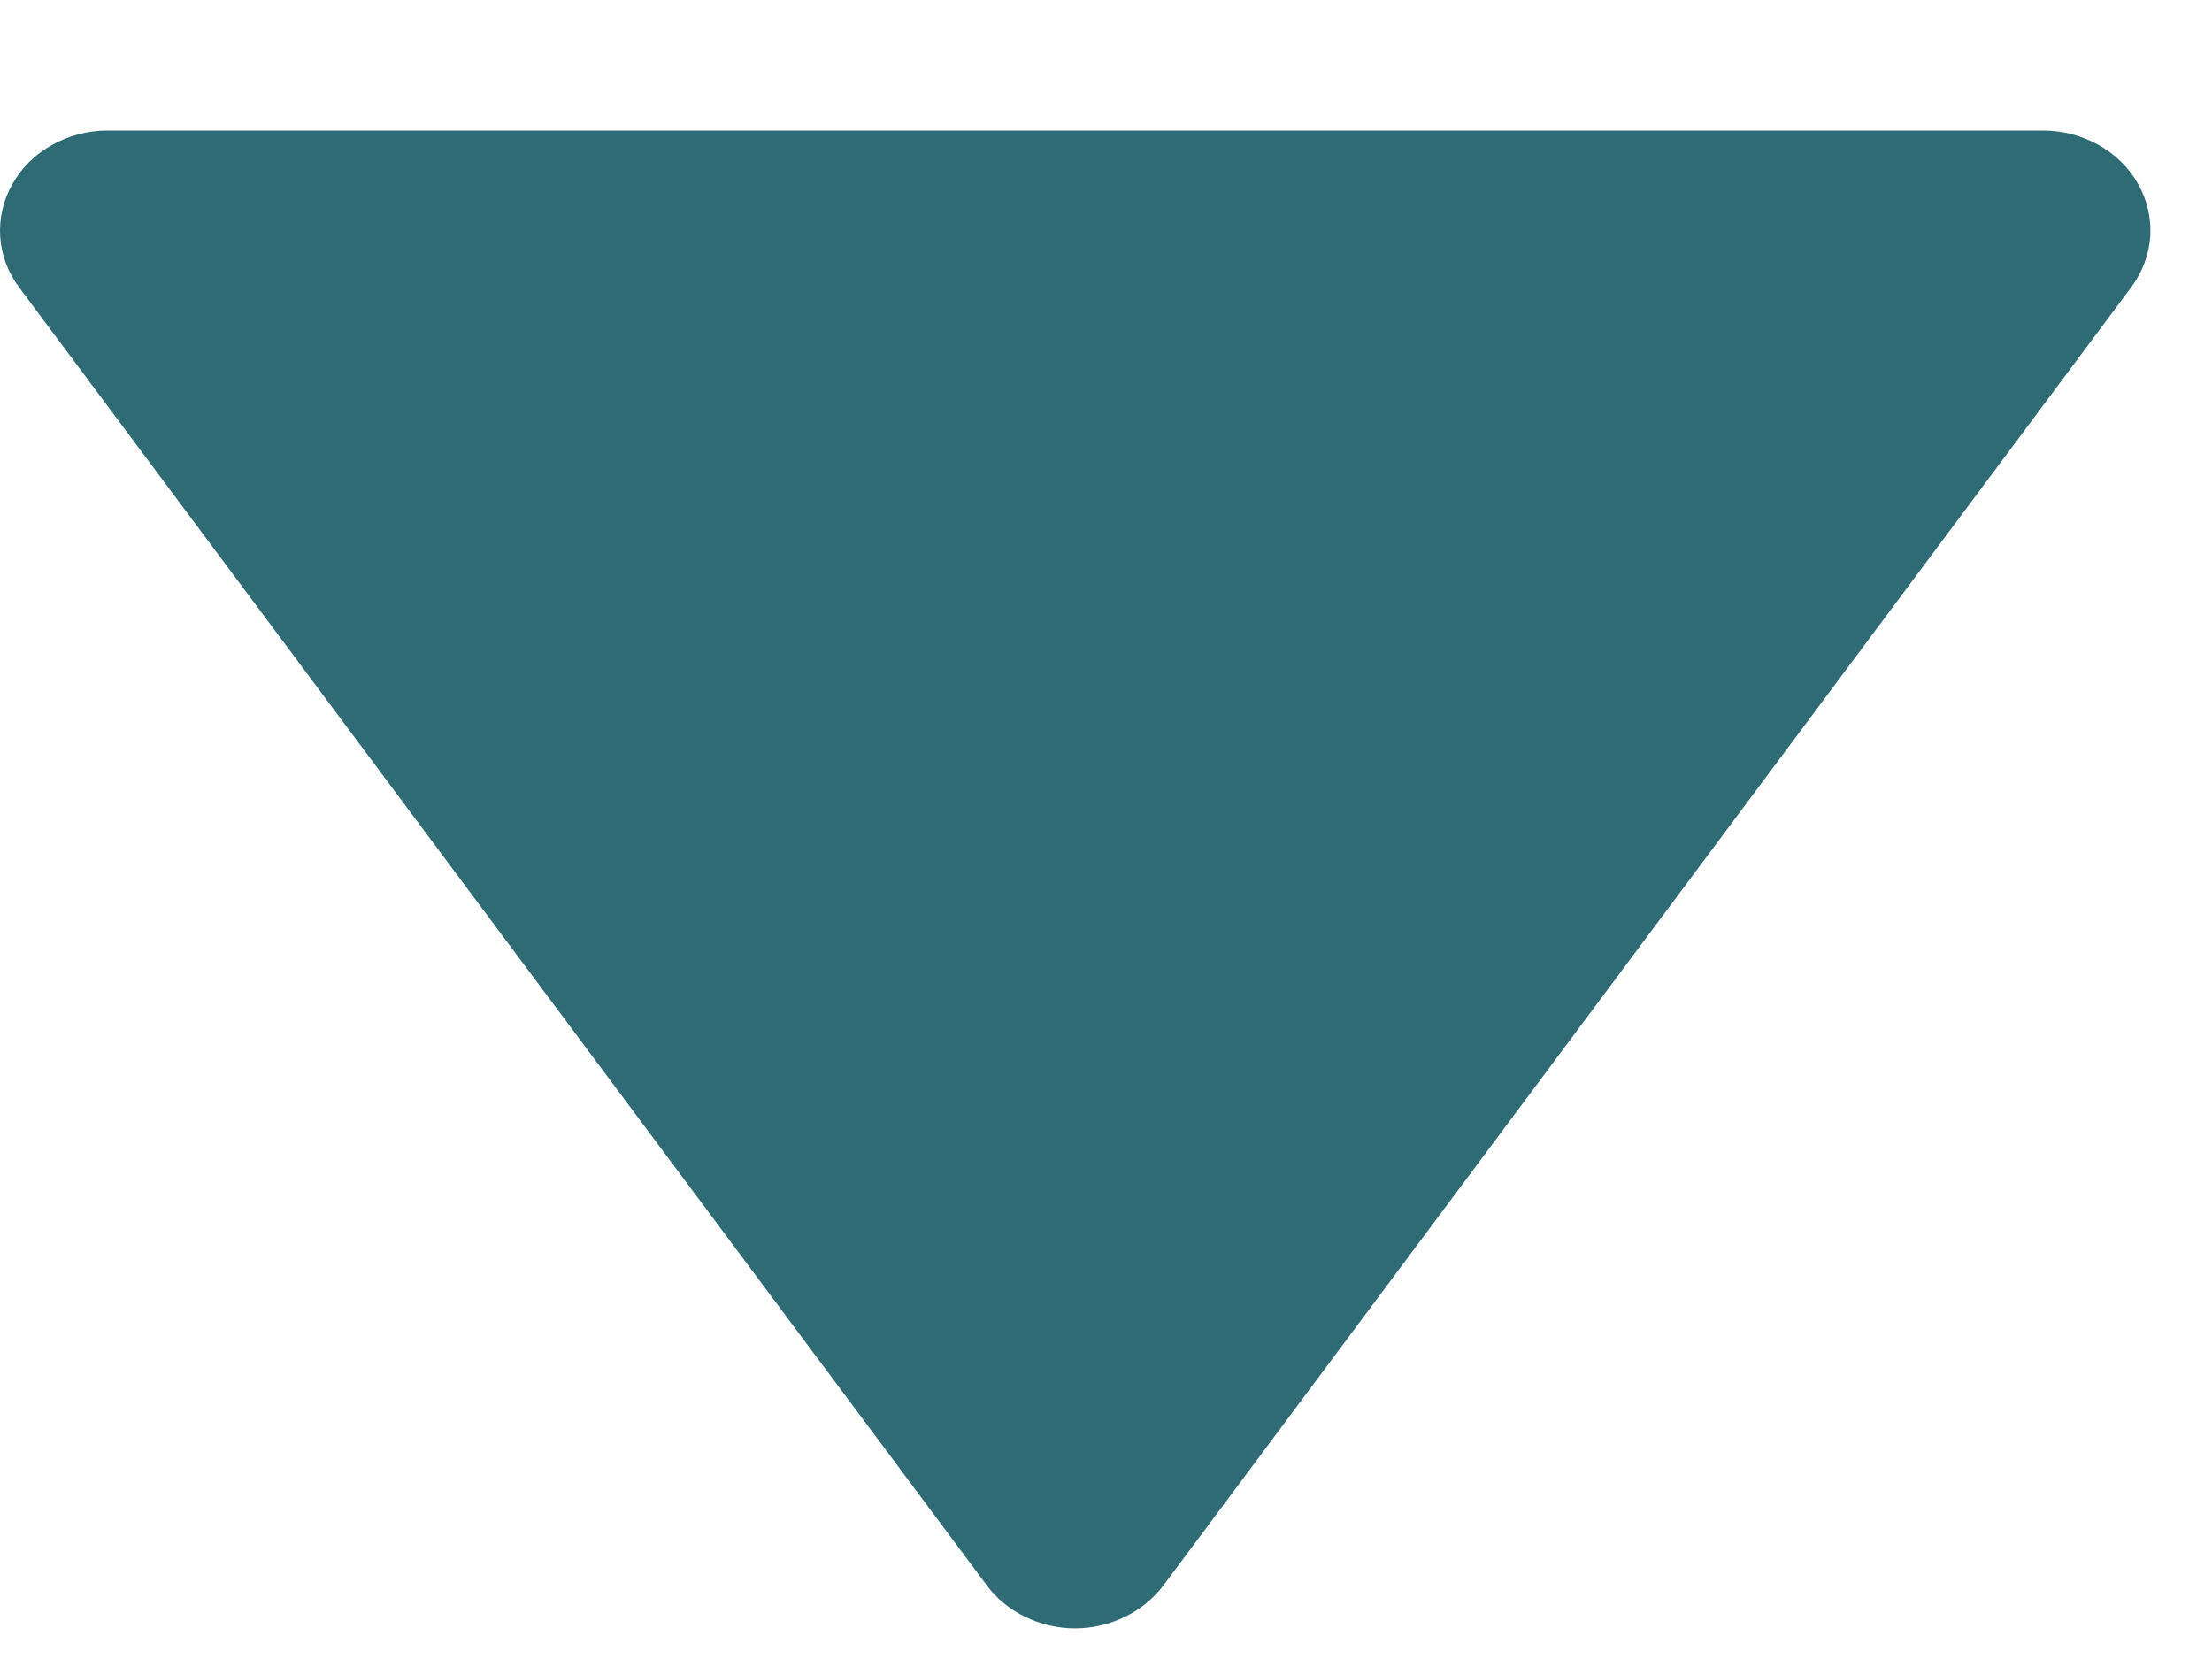<svg width="12" height="9" viewBox="0 0 12 9" fill="none" xmlns="http://www.w3.org/2000/svg">
<path d="M5.353 8.6C5.406 8.672 5.478 8.731 5.561 8.771C5.645 8.812 5.738 8.834 5.832 8.834C5.926 8.834 6.019 8.812 6.103 8.771C6.186 8.731 6.258 8.672 6.312 8.6L11.562 1.558C11.622 1.477 11.658 1.382 11.665 1.283C11.671 1.184 11.649 1.086 11.599 0.998C11.55 0.91 11.475 0.837 11.384 0.786C11.293 0.735 11.189 0.708 11.082 0.708H0.582C0.476 0.708 0.372 0.736 0.281 0.787C0.19 0.838 0.116 0.911 0.067 0.999C0.017 1.086 -0.005 1.185 0.001 1.283C0.007 1.381 0.042 1.477 0.103 1.558L5.353 8.6Z" fill="#2F6B75"/>
</svg>
